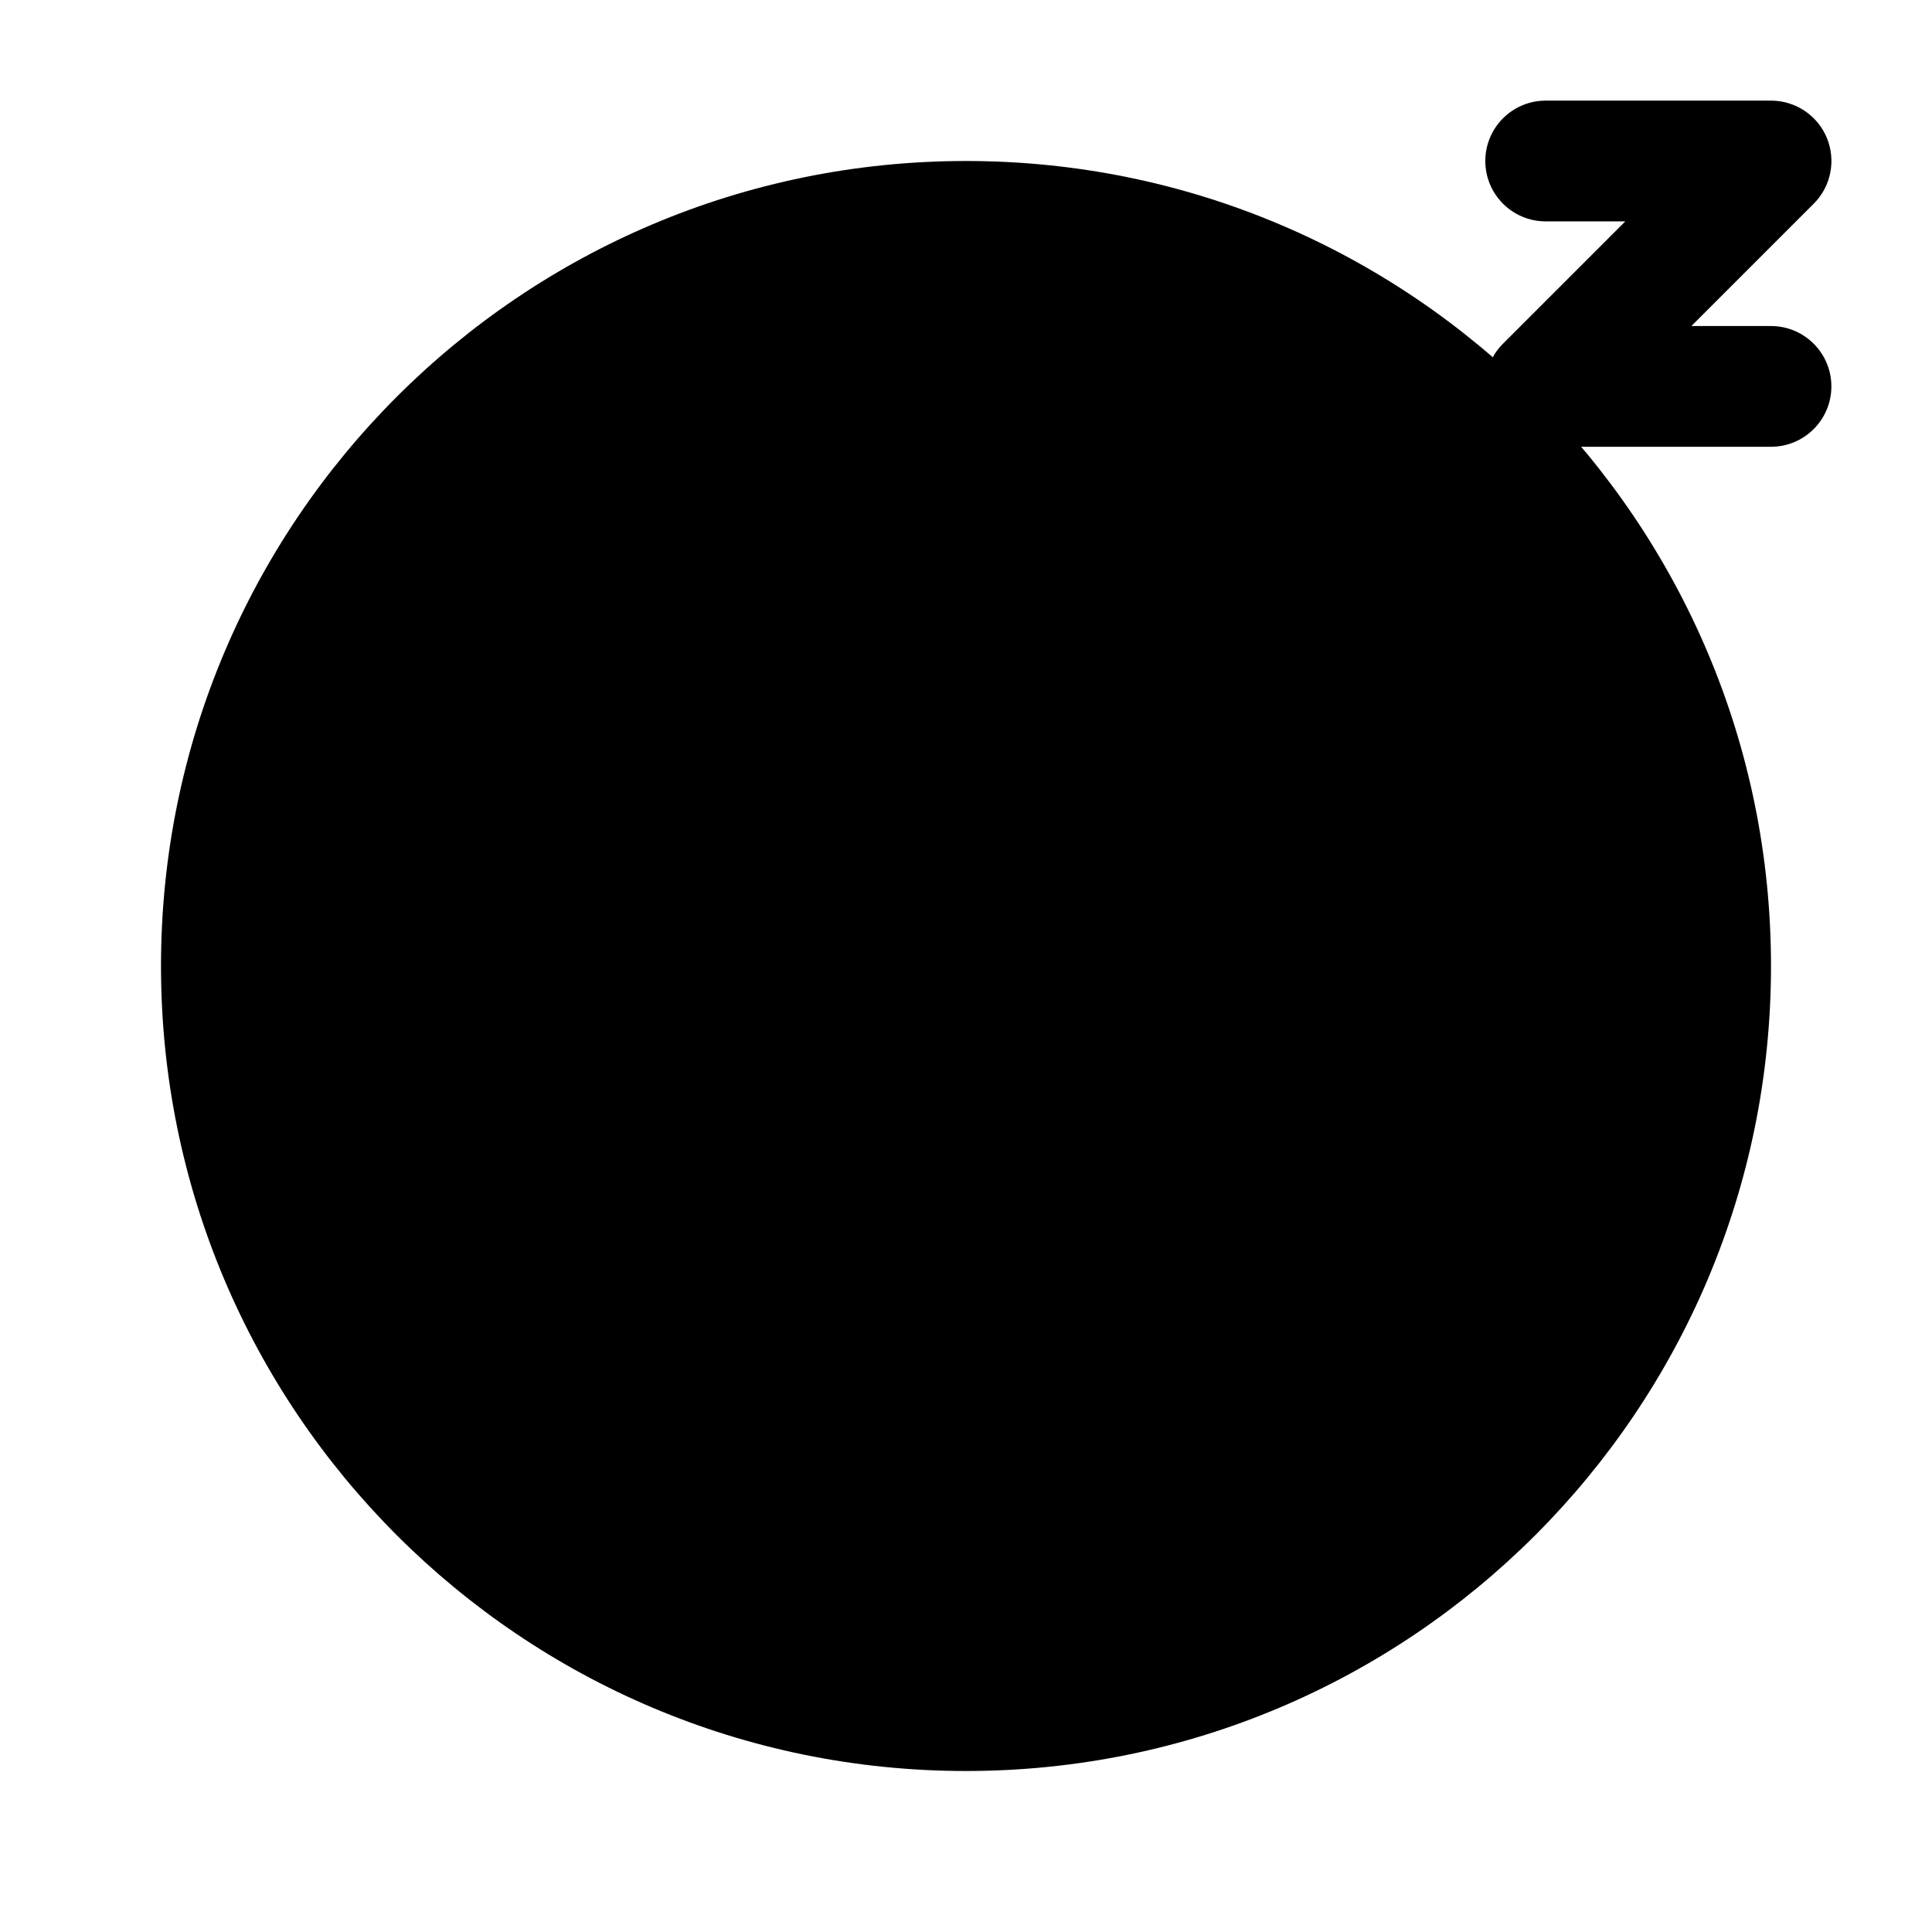 <svg xmlns="http://www.w3.org/2000/svg" width="24" height="24" viewBox="0 0 24 24">
    <path class="pr-icon-duotone-secondary" d="m12,22c-5.523,0-10-4.477-10-10S6.477,2,12,2s10,4.477,10,10-4.477,10-10,10Z"/>
    <path class="pr-icon-duotone-primary" d="m16.82,12.25c-.312,0-.602-.195-.709-.505-.101-.291-.389-.495-.701-.495s-.601.204-.701.495c-.135.392-.559.6-.954.464-.391-.135-.599-.562-.464-.954.311-.9,1.162-1.505,2.119-1.505s1.809.605,2.119,1.505c.135.392-.073.818-.464.954-.081.028-.164.041-.245.041Zm-6.575-.041c.391-.135.599-.562.464-.954-.311-.9-1.162-1.505-2.119-1.505s-1.809.605-2.119,1.505c-.135.392.073.818.464.954.396.136.819-.073.954-.464.101-.291.389-.495.701-.495s.601.204.701.495c.107.311.397.505.709.505.081,0,.164-.013.245-.041Zm.255,4.291c0,.828.672,1.5,1.5,1.5s1.5-.672,1.5-1.5-.672-1.5-1.5-1.5-1.5.672-1.5,1.5Zm12.25-11.7c0-.414-.336-.75-.75-.75h-.989l1.52-1.52c.215-.214.278-.537.163-.817-.116-.28-.39-.463-.693-.463h-2.8c-.414,0-.75.336-.75.75s.336.75.75.75h.989l-1.52,1.52c-.215.214-.278.537-.163.817.116.28.39.463.693.463h2.8c.414,0,.75-.336.75-.75Zm-4.667,2.8c0-.414-.336-.75-.75-.75h-.522l1.053-1.053c.215-.214.278-.537.163-.817-.116-.28-.39-.463-.693-.463h-2.333c-.414,0-.75.336-.75.75s.336.75.75.75h.522l-1.053,1.053c-.215.214-.278.537-.163.817.116.28.39.463.693.463h2.333c.414,0,.75-.336.75-.75Z"/>
</svg>